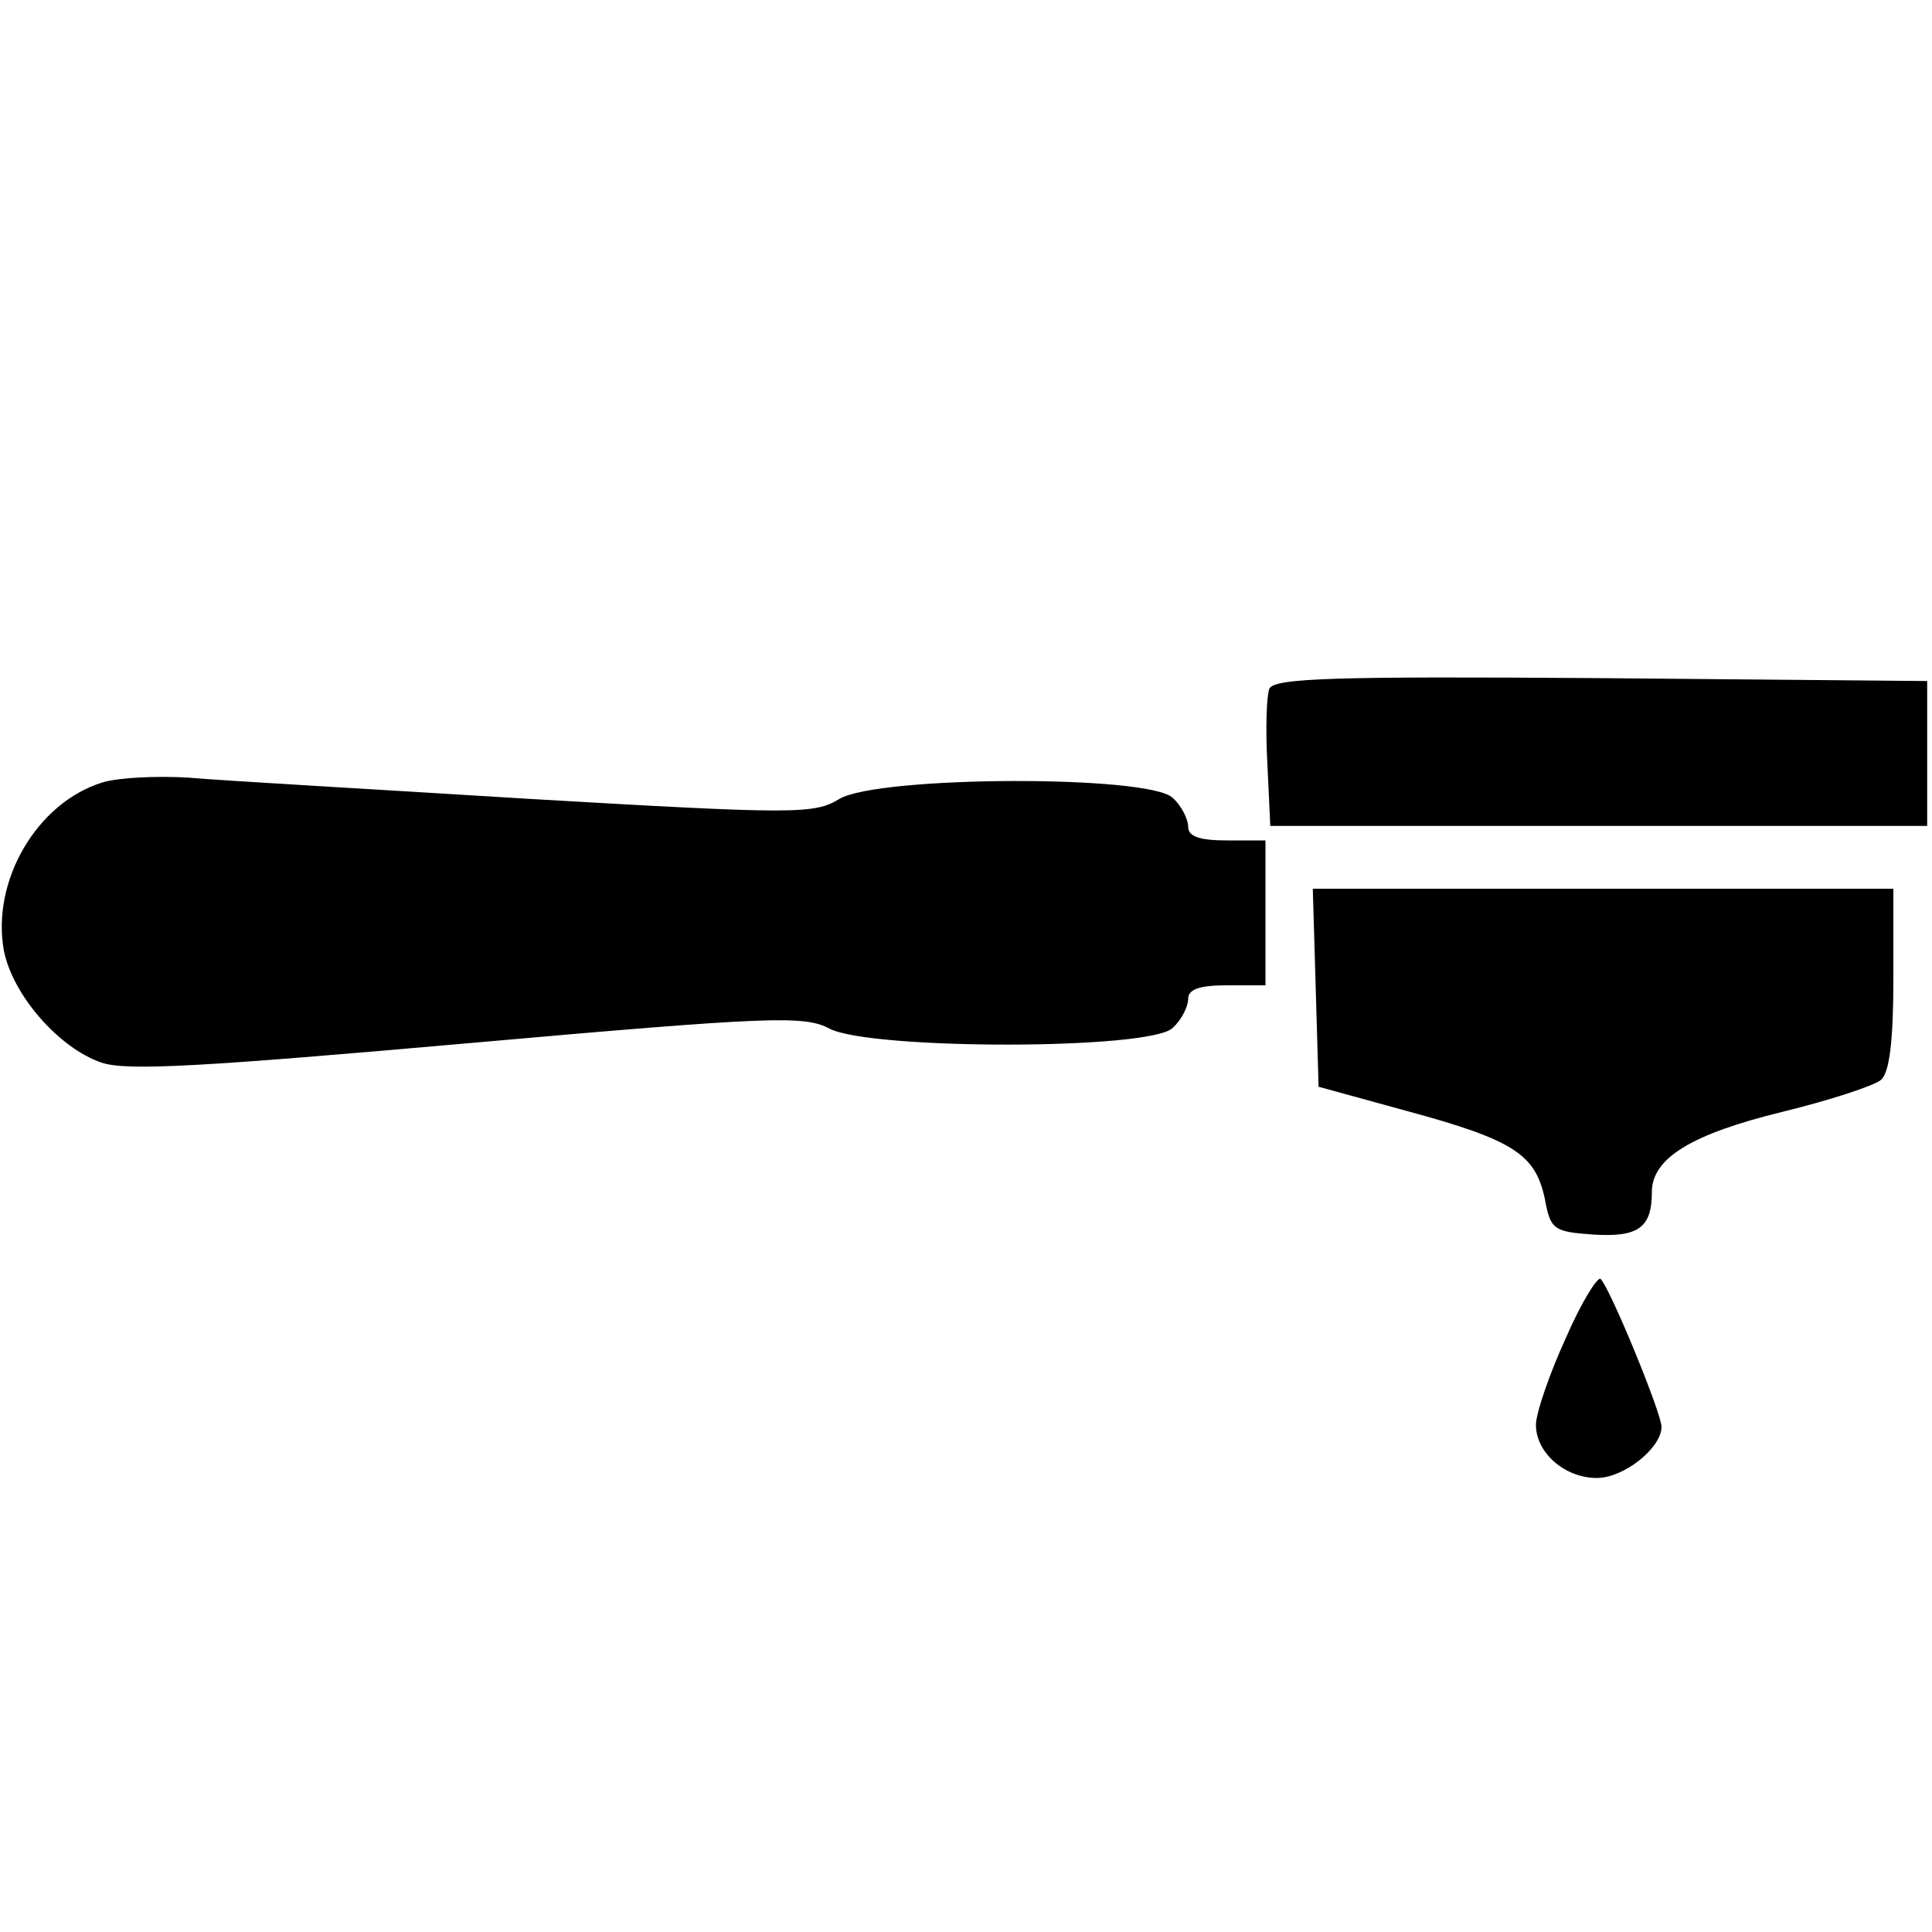 <?xml version="1.0" standalone="no"?>
<!DOCTYPE svg PUBLIC "-//W3C//DTD SVG 20010904//EN"
 "http://www.w3.org/TR/2001/REC-SVG-20010904/DTD/svg10.dtd">
<svg version="1.0" xmlns="http://www.w3.org/2000/svg"
 width="200pt" height="200pt" viewBox="0 0 200 200"
 preserveAspectRatio="xMidYMid meet">

<g transform="translate(0,200) scale(0.1,-0.1)"
fill="#000000" stroke="none">
<path d="M1314 1287 c-3 -8 -4 -43 -2 -78 l3 -64 340 0 340 0 0 75 0 75 -338
3 c-278 2 -338 0 -343 -11z"/>
<path d="M106 1190 c-68 -21 -115 -102 -102 -174 9 -46 57 -101 101 -116 26
-9 107 -4 379 20 316 28 349 29 375 15 44 -22 333 -22 355 1 9 8 16 22 16 30
0 10 12 14 40 14 l40 0 0 75 0 75 -40 0 c-28 0 -40 4 -40 14 0 8 -7 22 -16 30
-24 24 -304 23 -345 -1 -26 -16 -46 -16 -321 0 -161 10 -320 19 -353 22 -33 2
-73 0 -89 -5z"/>
<path d="M1362 978 l3 -103 91 -25 c111 -30 133 -45 143 -90 6 -33 9 -35 50
-38 47 -3 61 7 61 44 0 35 41 60 135 83 49 12 95 27 102 33 9 7 13 41 13 104
l0 94 -300 0 -301 0 3 -102z"/>
<path d="M1621 615 c-17 -37 -31 -78 -31 -90 0 -29 30 -55 63 -55 28 0 67 31
67 53 0 14 -53 143 -63 153 -3 3 -20 -24 -36 -61z"/>
</g>
</svg>
